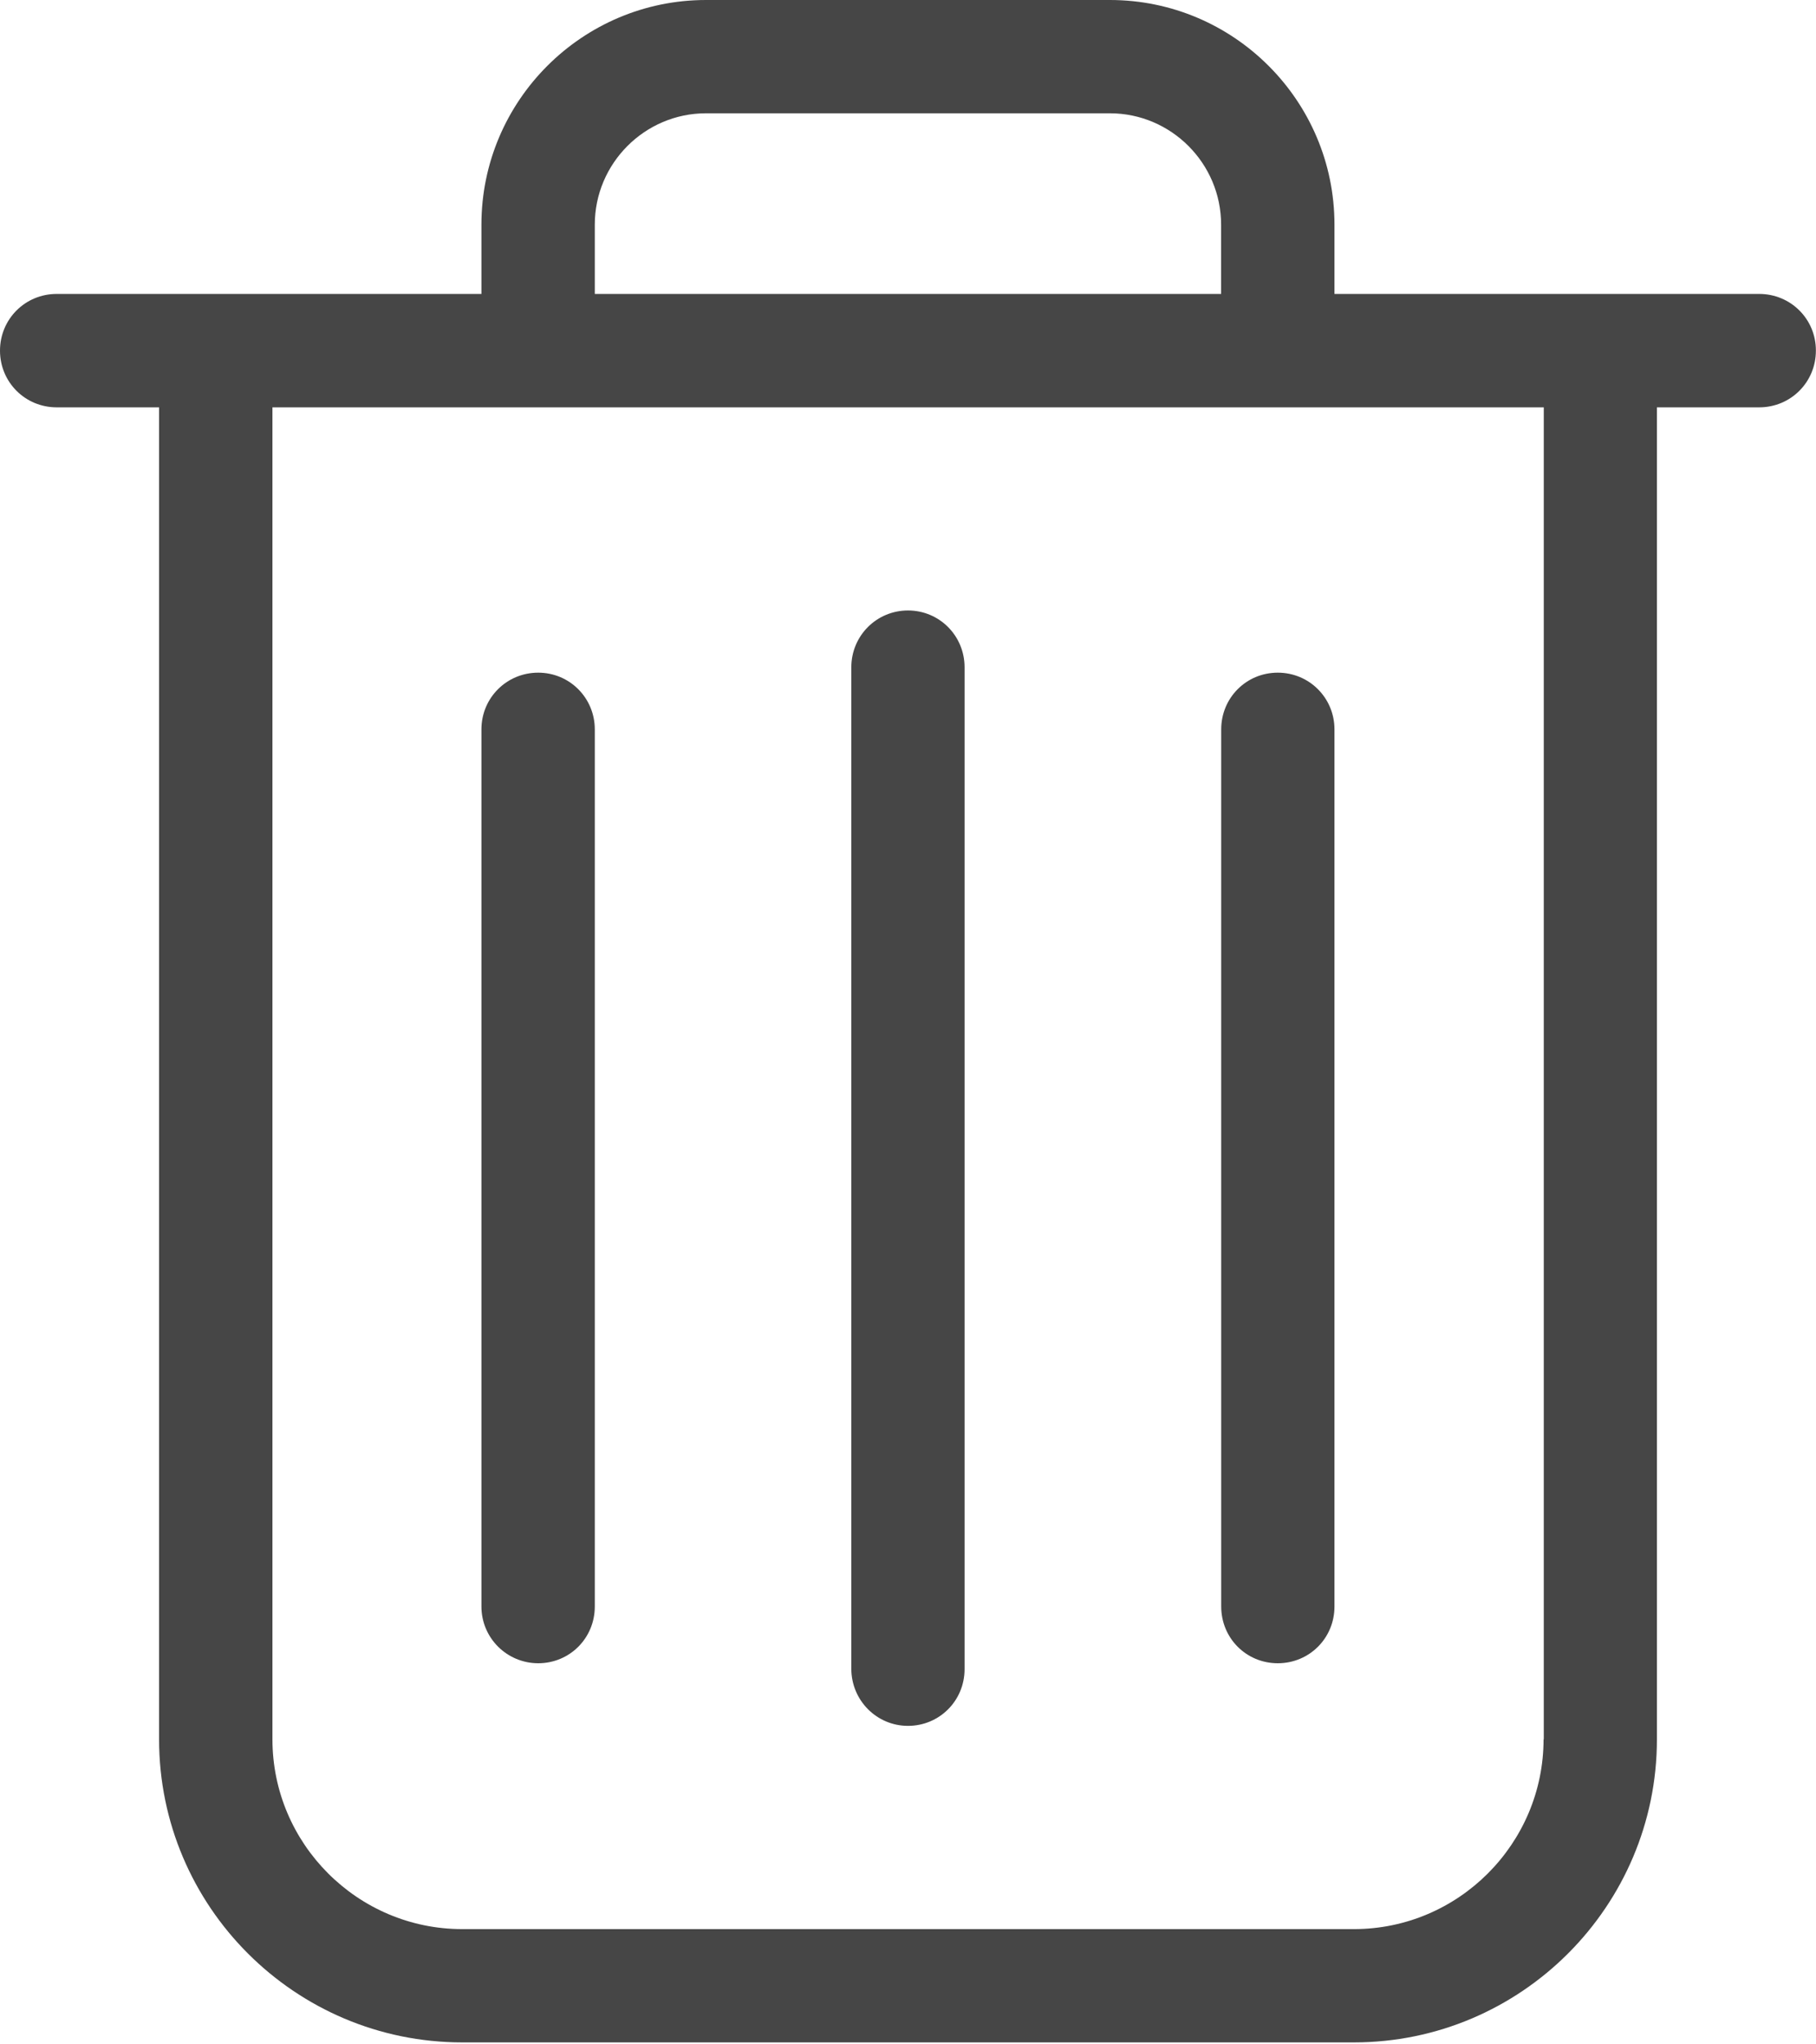 <?xml version="1.0" encoding="utf-8"?>
<!-- Generator: Adobe Illustrator 16.0.0, SVG Export Plug-In . SVG Version: 6.00 Build 0)  -->
<!DOCTYPE svg PUBLIC "-//W3C//DTD SVG 1.1//EN" "http://www.w3.org/Graphics/SVG/1.1/DTD/svg11.dtd">
<svg version="1.1" id="Capa_1" xmlns="http://www.w3.org/2000/svg" xmlns:xlink="http://www.w3.org/1999/xlink" x="0px" y="0px"
	 width="16.884px" height="19px" viewBox="0 0 16.884 19" enable-background="new 0 0 16.884 19" xml:space="preserve">
<g>
	<g>
		<path fill="#464646" d="M16.356,2.732h-3.949V2.088C12.407,0.937,11.471,0,10.319,0H6.564C5.413,0,4.476,0.937,4.476,2.088v0.644
			H0.527C0.234,2.732,0,2.966,0,3.259c0,0.293,0.234,0.527,0.527,0.527h0.952v12.38c0,1.554,1.265,2.817,2.818,2.817h8.291
			c1.552,0,2.817-1.264,2.817-2.817V3.786h0.951c0.293,0,0.527-0.234,0.527-0.527C16.884,2.966,16.649,2.732,16.356,2.732z
			 M5.53,2.088c0-0.569,0.464-1.035,1.034-1.035h3.755c0.569,0,1.034,0.465,1.034,1.035v0.644H5.53V2.088z M14.351,16.166
			c0,0.971-0.792,1.764-1.763,1.764H4.297c-0.972,0-1.764-0.793-1.764-1.764V3.786h11.82v12.38H14.351z"/>
		<path fill="#464646" d="M8.442,16.041c0.292,0,0.526-0.234,0.526-0.527V6.202c0-0.293-0.234-0.528-0.526-0.528
			S7.915,5.909,7.915,6.202v9.308C7.915,15.802,8.149,16.041,8.442,16.041z"/>
		<path fill="#464646" d="M5.004,15.459c0.292,0,0.526-0.233,0.526-0.527V6.779c0-0.292-0.234-0.527-0.526-0.527
			c-0.293,0-0.528,0.234-0.528,0.527v8.152C4.476,15.226,4.715,15.459,5.004,15.459z"/>
		<path fill="#464646" d="M11.88,15.459c0.293,0,0.527-0.233,0.527-0.527V6.779c0-0.292-0.234-0.527-0.527-0.527
			s-0.526,0.234-0.526,0.527v8.152C11.354,15.226,11.587,15.459,11.88,15.459z"/>
	</g>
</g>
</svg>
